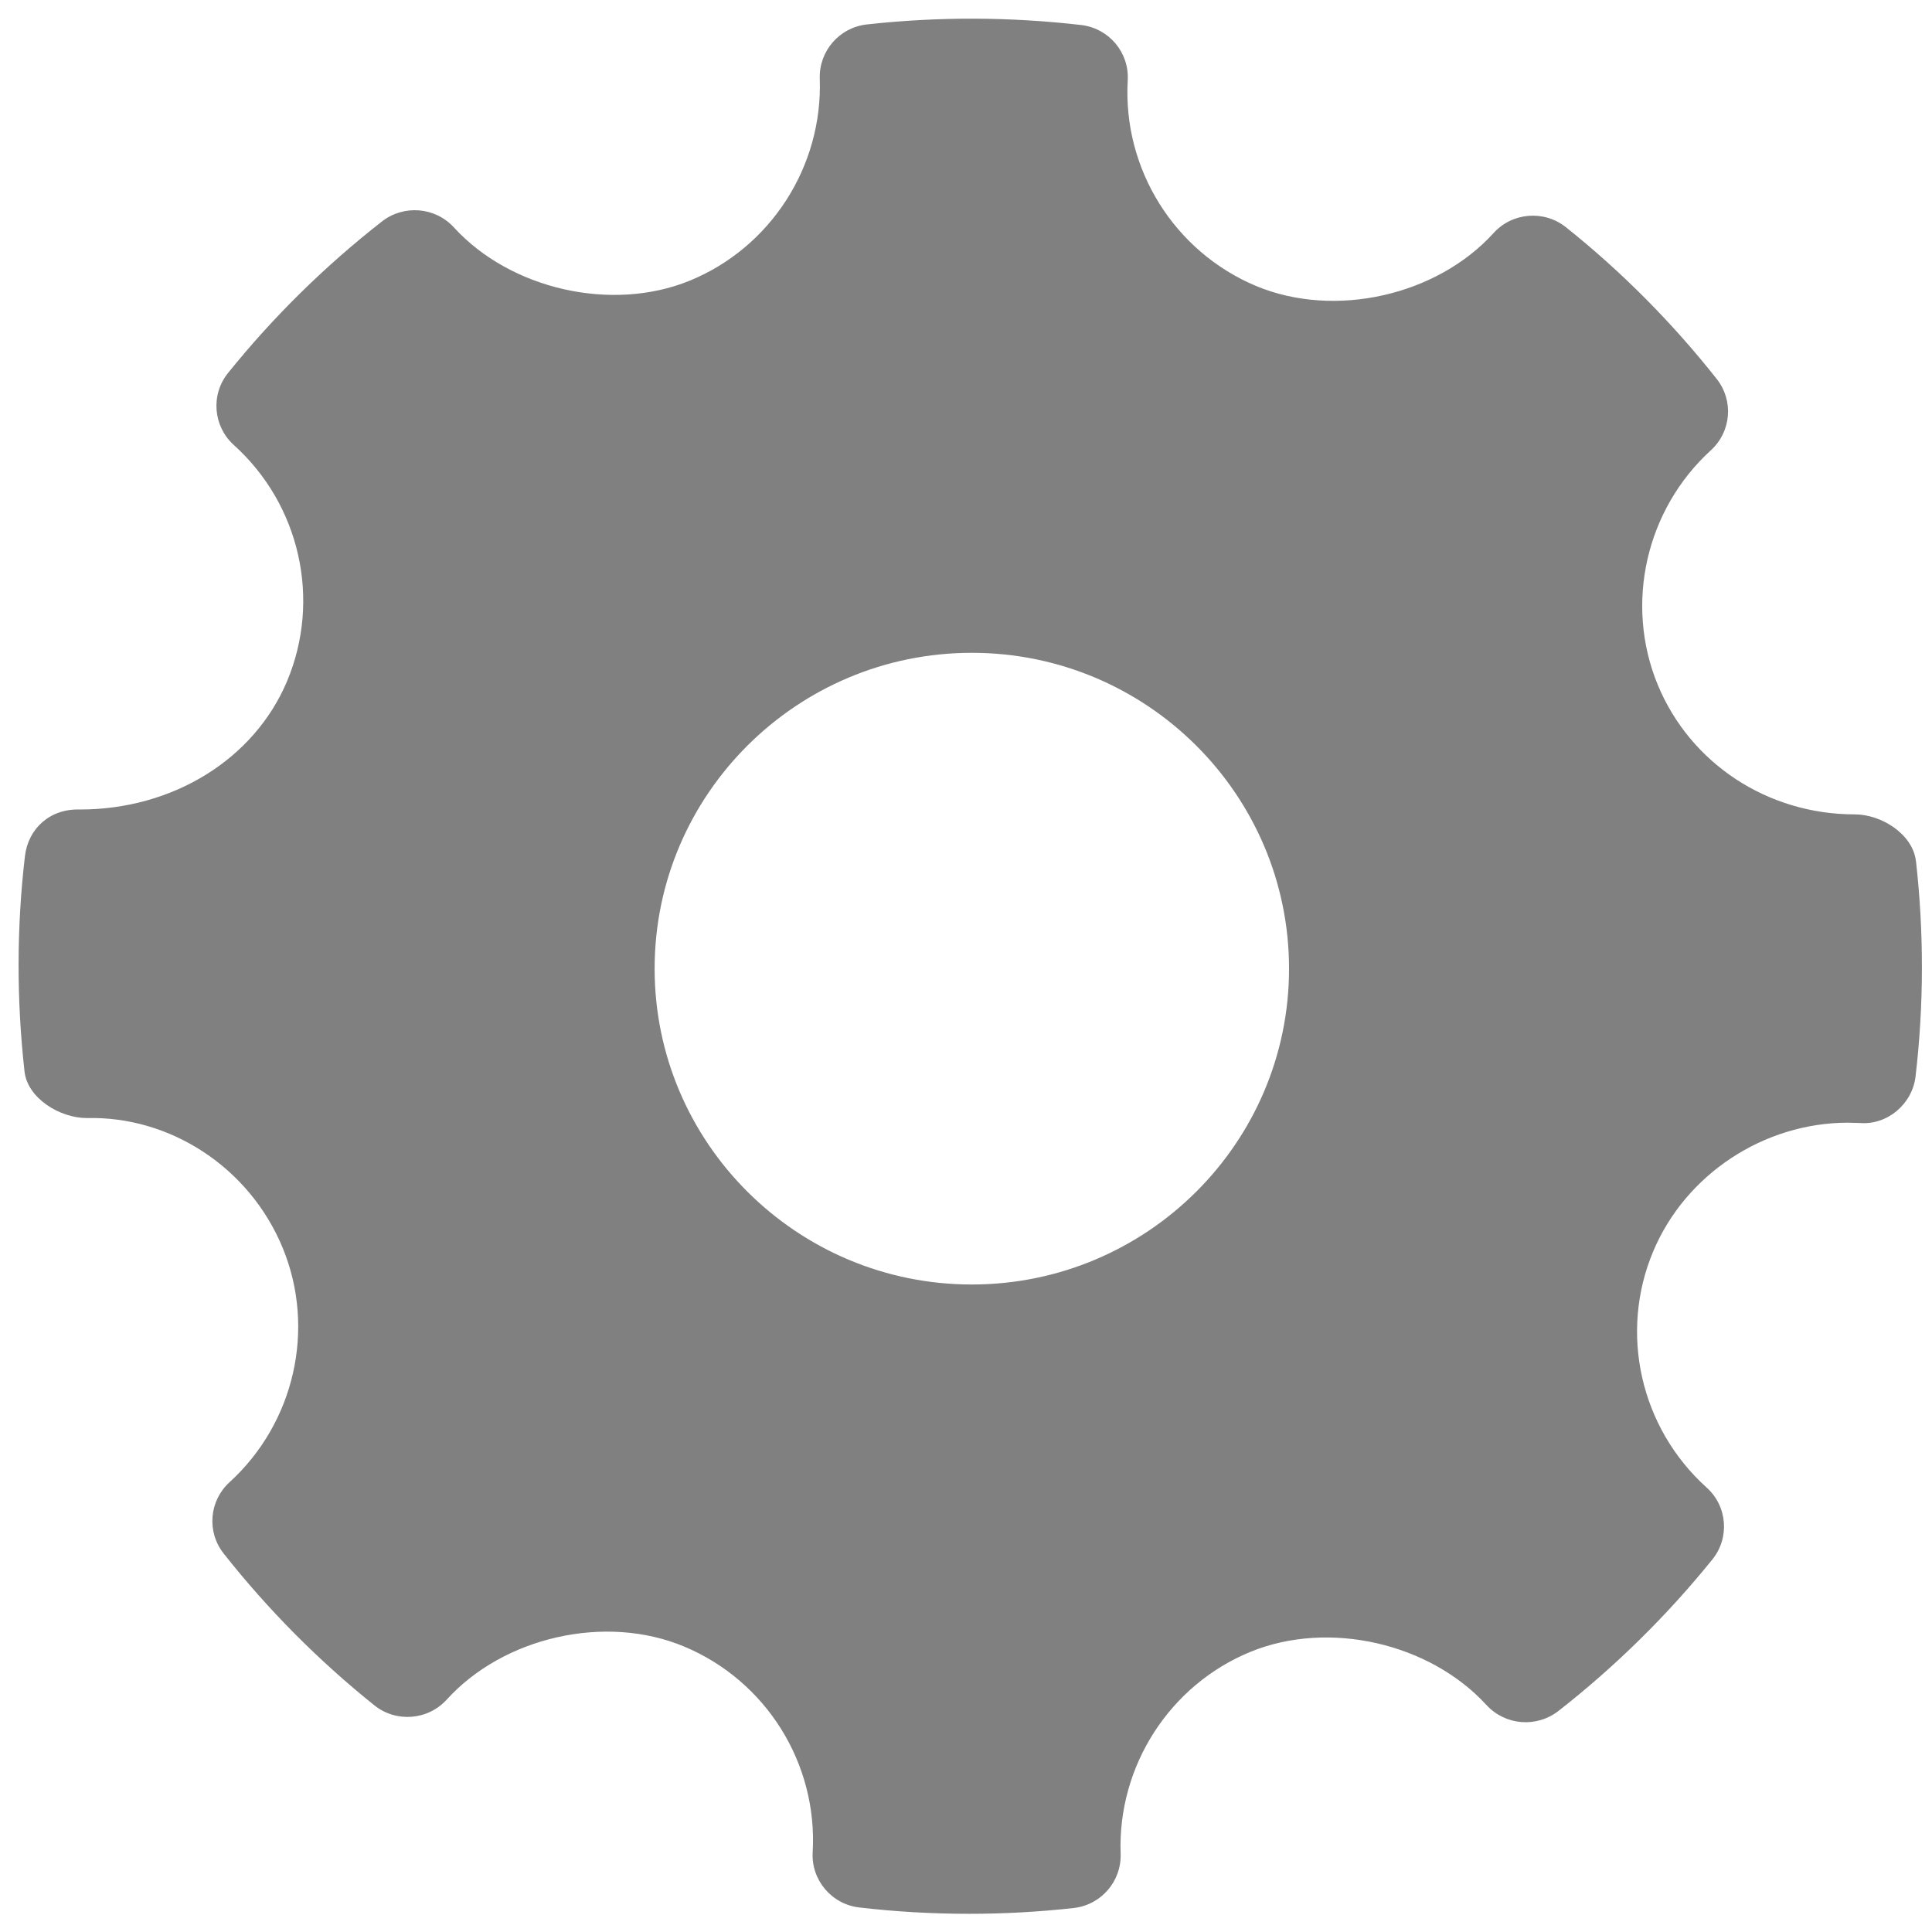 <?xml version="1.0" encoding="UTF-8" standalone="no"?>
<svg
   xmlns:dc="http://purl.org/dc/elements/1.1/"
   xmlns:cc="http://creativecommons.org/ns#"
   xmlns:rdf="http://www.w3.org/1999/02/22-rdf-syntax-ns#"
   xmlns:svg="http://www.w3.org/2000/svg"
   xmlns="http://www.w3.org/2000/svg"
   xmlns:sodipodi="http://sodipodi.sourceforge.net/DTD/sodipodi-0.dtd"
   xmlns:inkscape="http://www.inkscape.org/namespaces/inkscape"
   viewBox="0 0 48 48"
   id="svg2"
   version="1.1"
   inkscape:version="0.91 r13725"
   sodipodi:docname="filebot.svg">
  <sodipodi:namedview
     pagecolor="#ffffff"
     bordercolor="#666666"
     borderopacity="1"
     objecttolerance="10"
     gridtolerance="10"
     guidetolerance="10"
     inkscape:pageopacity="0"
     inkscape:pageshadow="2"
     inkscape:window-width="1280"
     inkscape:window-height="694"
     id="namedview17"
     showgrid="false"
     inkscape:zoom="4.9166667"
     inkscape:cx="-42.305085"
     inkscape:cy="24"
     inkscape:window-x="0"
     inkscape:window-y="0"
     inkscape:window-maximized="1"
     inkscape:current-layer="svg2" />
  <defs
     id="defs4">
    <linearGradient
       y2="145.15"
       x2="25.934"
       y1="265.58"
       x1="25.843"
       gradientUnits="userSpaceOnUse"
       id="0"
       gradientTransform="matrix(0.436,-3.199968e-4,3.299967e-4,0.415,13.656,-62.242)">
      <stop
         stop-color="#97a9b1"
         id="stop7" />
      <stop
         offset="1"
         stop-color="#cfdce1"
         id="stop9" />
    </linearGradient>
  </defs>
  <path
     style="fill:#808080;fill-opacity:1;fill-rule:evenodd;stroke-width:1.317"
     inkscape:connector-curvature="0"
     id="path15"
     d="m 47.6,21.393 c -0.074,-0.662 -0.85,-1.16 -1.52,-1.16 -2.167,0 -4.089,-1.267 -4.896,-3.225 -0.824,-2.007 -0.293,-4.347 1.322,-5.821 0.508,-0.463 0.571,-1.237 0.143,-1.775 C 41.541,8.01 40.281,6.743 38.905,5.645 38.366,5.215 37.575,5.274 37.108,5.789 35.699,7.343 33.168,7.92 31.211,7.107 29.177,6.255 27.892,4.201 28.018,1.996 28.059,1.304 27.551,0.701 26.858,0.621 25.092,0.417 23.31,0.411 21.538,0.607 20.852,0.682 20.345,1.271 20.367,1.953 20.444,4.136 19.145,6.155 17.129,6.976 15.197,7.762 12.682,7.189 11.276,5.649 10.811,5.142 10.034,5.08 9.492,5.5 8.075,6.607 6.786,7.875 5.667,9.265 5.23,9.805 5.295,10.59 5.808,11.055 c 1.646,1.483 2.177,3.844 1.322,5.874 -0.817,1.935 -2.834,3.183 -5.145,3.183 -0.75,-0.024 -1.283,0.477 -1.365,1.155 -0.208,1.769 -0.21,3.571 -0.011,5.353 0.074,0.664 0.873,1.158 1.551,1.158 2.059,-0.052 4.035,1.216 4.864,3.227 0.826,2.007 0.295,4.346 -1.322,5.821 -0.506,0.463 -0.571,1.235 -0.143,1.773 1.099,1.394 2.36,2.662 3.74,3.768 0.542,0.435 1.33,0.374 1.8,-0.141 1.414,-1.558 3.945,-2.134 5.894,-1.32 2.041,0.851 3.324,2.904 3.198,5.11 -0.041,0.692 0.47,1.296 1.16,1.375 0.903,0.105 1.813,0.157 2.724,0.157 0.865,0 1.731,-0.047 2.596,-0.143 0.686,-0.075 1.193,-0.664 1.171,-1.348 -0.079,-2.182 1.222,-4.2 3.234,-5.021 1.945,-0.791 4.448,-0.212 5.856,1.326 0.468,0.507 1.241,0.568 1.784,0.149 1.414,-1.105 2.7,-2.371 3.826,-3.765 0.437,-0.54 0.375,-1.325 -0.142,-1.789 -1.646,-1.483 -2.18,-3.845 -1.324,-5.873 0.804,-1.91 2.747,-3.191 4.838,-3.191 l 0.293,0.008 c 0.678,0.055 1.302,-0.465 1.384,-1.154 0.208,-1.77 0.211,-3.571 0.011,-5.353 M 24.145,31.913 c -4.349,0 -7.881,-3.522 -7.881,-7.847 0,-4.33 3.537,-7.847 7.881,-7.847 4.349,0 7.881,3.522 7.881,7.847 0,4.33 -3.537,7.847 -7.881,7.847" />
</svg>

